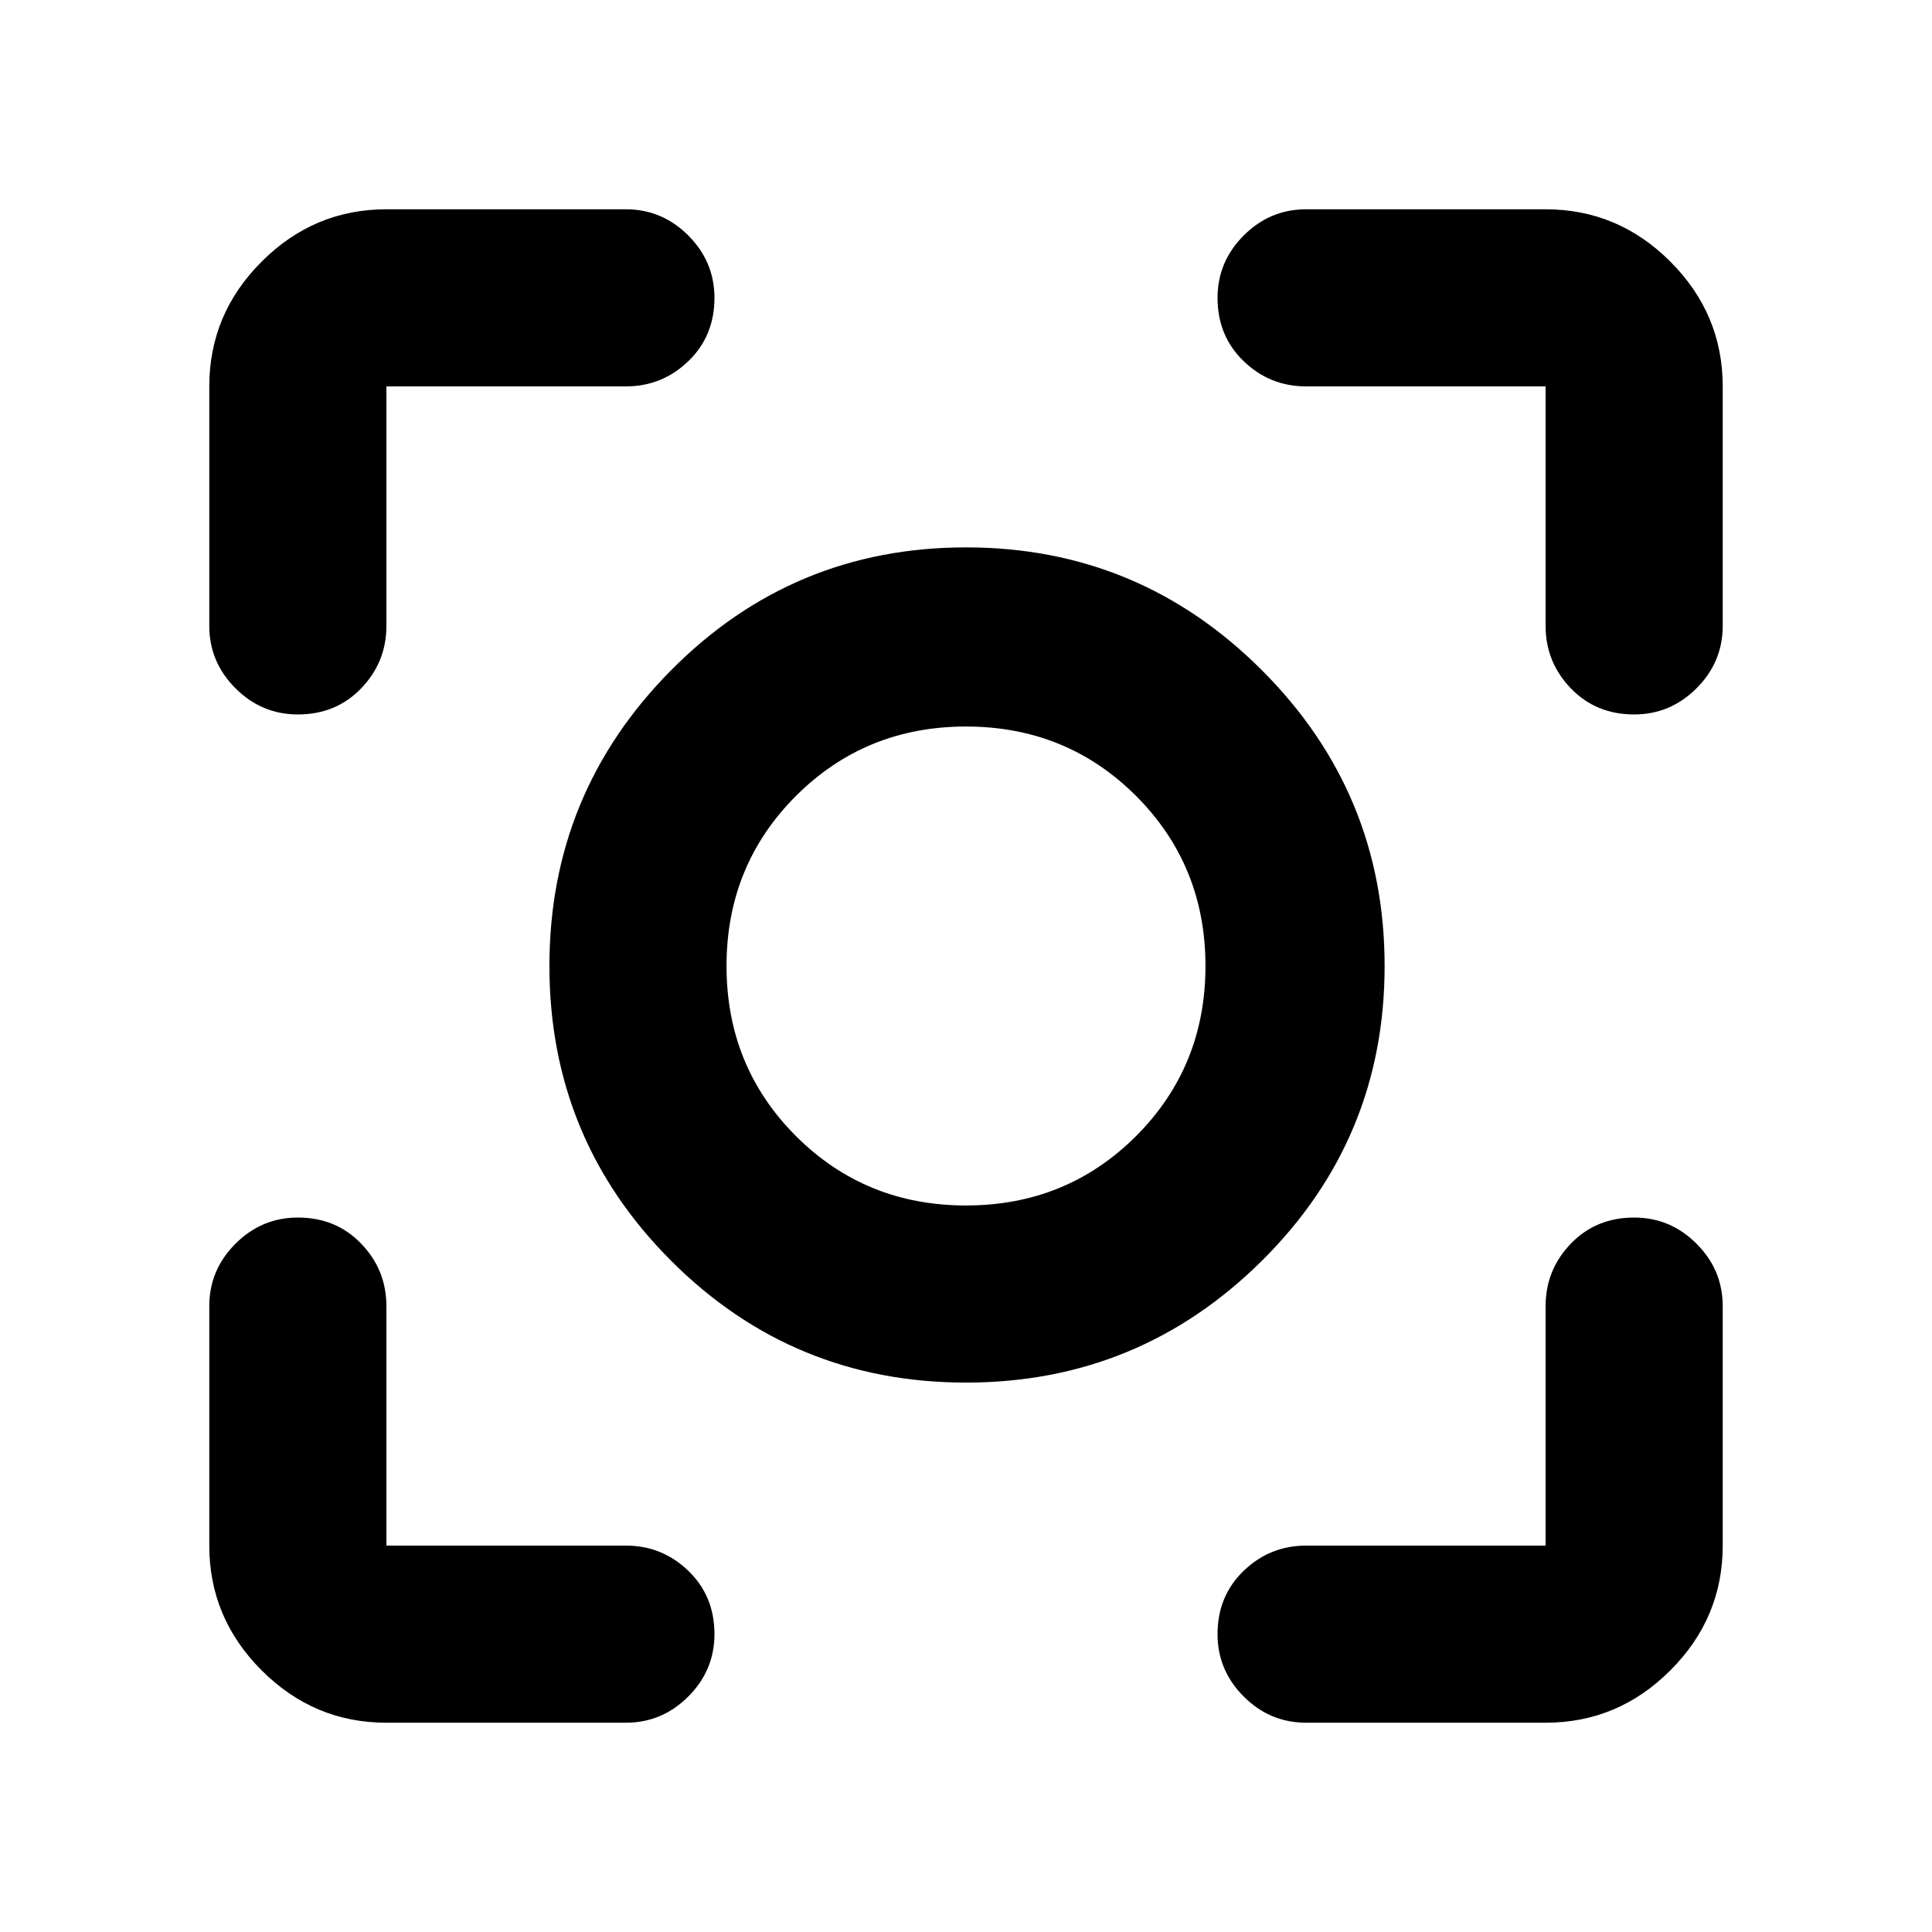 <svg xmlns="http://www.w3.org/2000/svg" height="40" width="40"><path d="M20 28.625q-3.583 0-6.104-2.521T11.375 20q0-3.583 2.521-6.125T20 11.333q3.583 0 6.125 2.542T28.667 20q0 3.583-2.542 6.104T20 28.625ZM20 20Zm0 4.958q2.083 0 3.521-1.437 1.437-1.438 1.437-3.521t-1.437-3.521Q22.083 15.042 20 15.042t-3.521 1.437Q15.042 17.917 15.042 20t1.437 3.521q1.438 1.437 3.521 1.437ZM6.167 14.792q-.75 0-1.292-.542t-.542-1.292V8q0-1.5 1.084-2.583Q6.5 4.333 8 4.333h4.958q.75 0 1.292.542t.542 1.292q0 .791-.542 1.312T12.958 8H8v4.958q0 .75-.521 1.292t-1.312.542ZM8 35.667q-1.5 0-2.583-1.084Q4.333 33.5 4.333 32v-4.958q0-.75.542-1.292t1.292-.542q.791 0 1.312.542T8 27.042V32h4.958q.75 0 1.292.521t.542 1.312q0 .75-.542 1.292t-1.292.542Zm19.042 0q-.75 0-1.292-.542t-.542-1.292q0-.791.542-1.312T27.042 32H32v-4.958q0-.75.521-1.292t1.312-.542q.75 0 1.292.542t.542 1.292V32q0 1.5-1.084 2.583Q33.5 35.667 32 35.667Zm6.791-20.875q-.791 0-1.312-.542T32 12.958V8h-4.958q-.75 0-1.292-.521t-.542-1.312q0-.75.542-1.292t1.292-.542H32q1.5 0 2.583 1.084Q35.667 6.5 35.667 8v4.958q0 .75-.542 1.292t-1.292.542Z"/></svg>